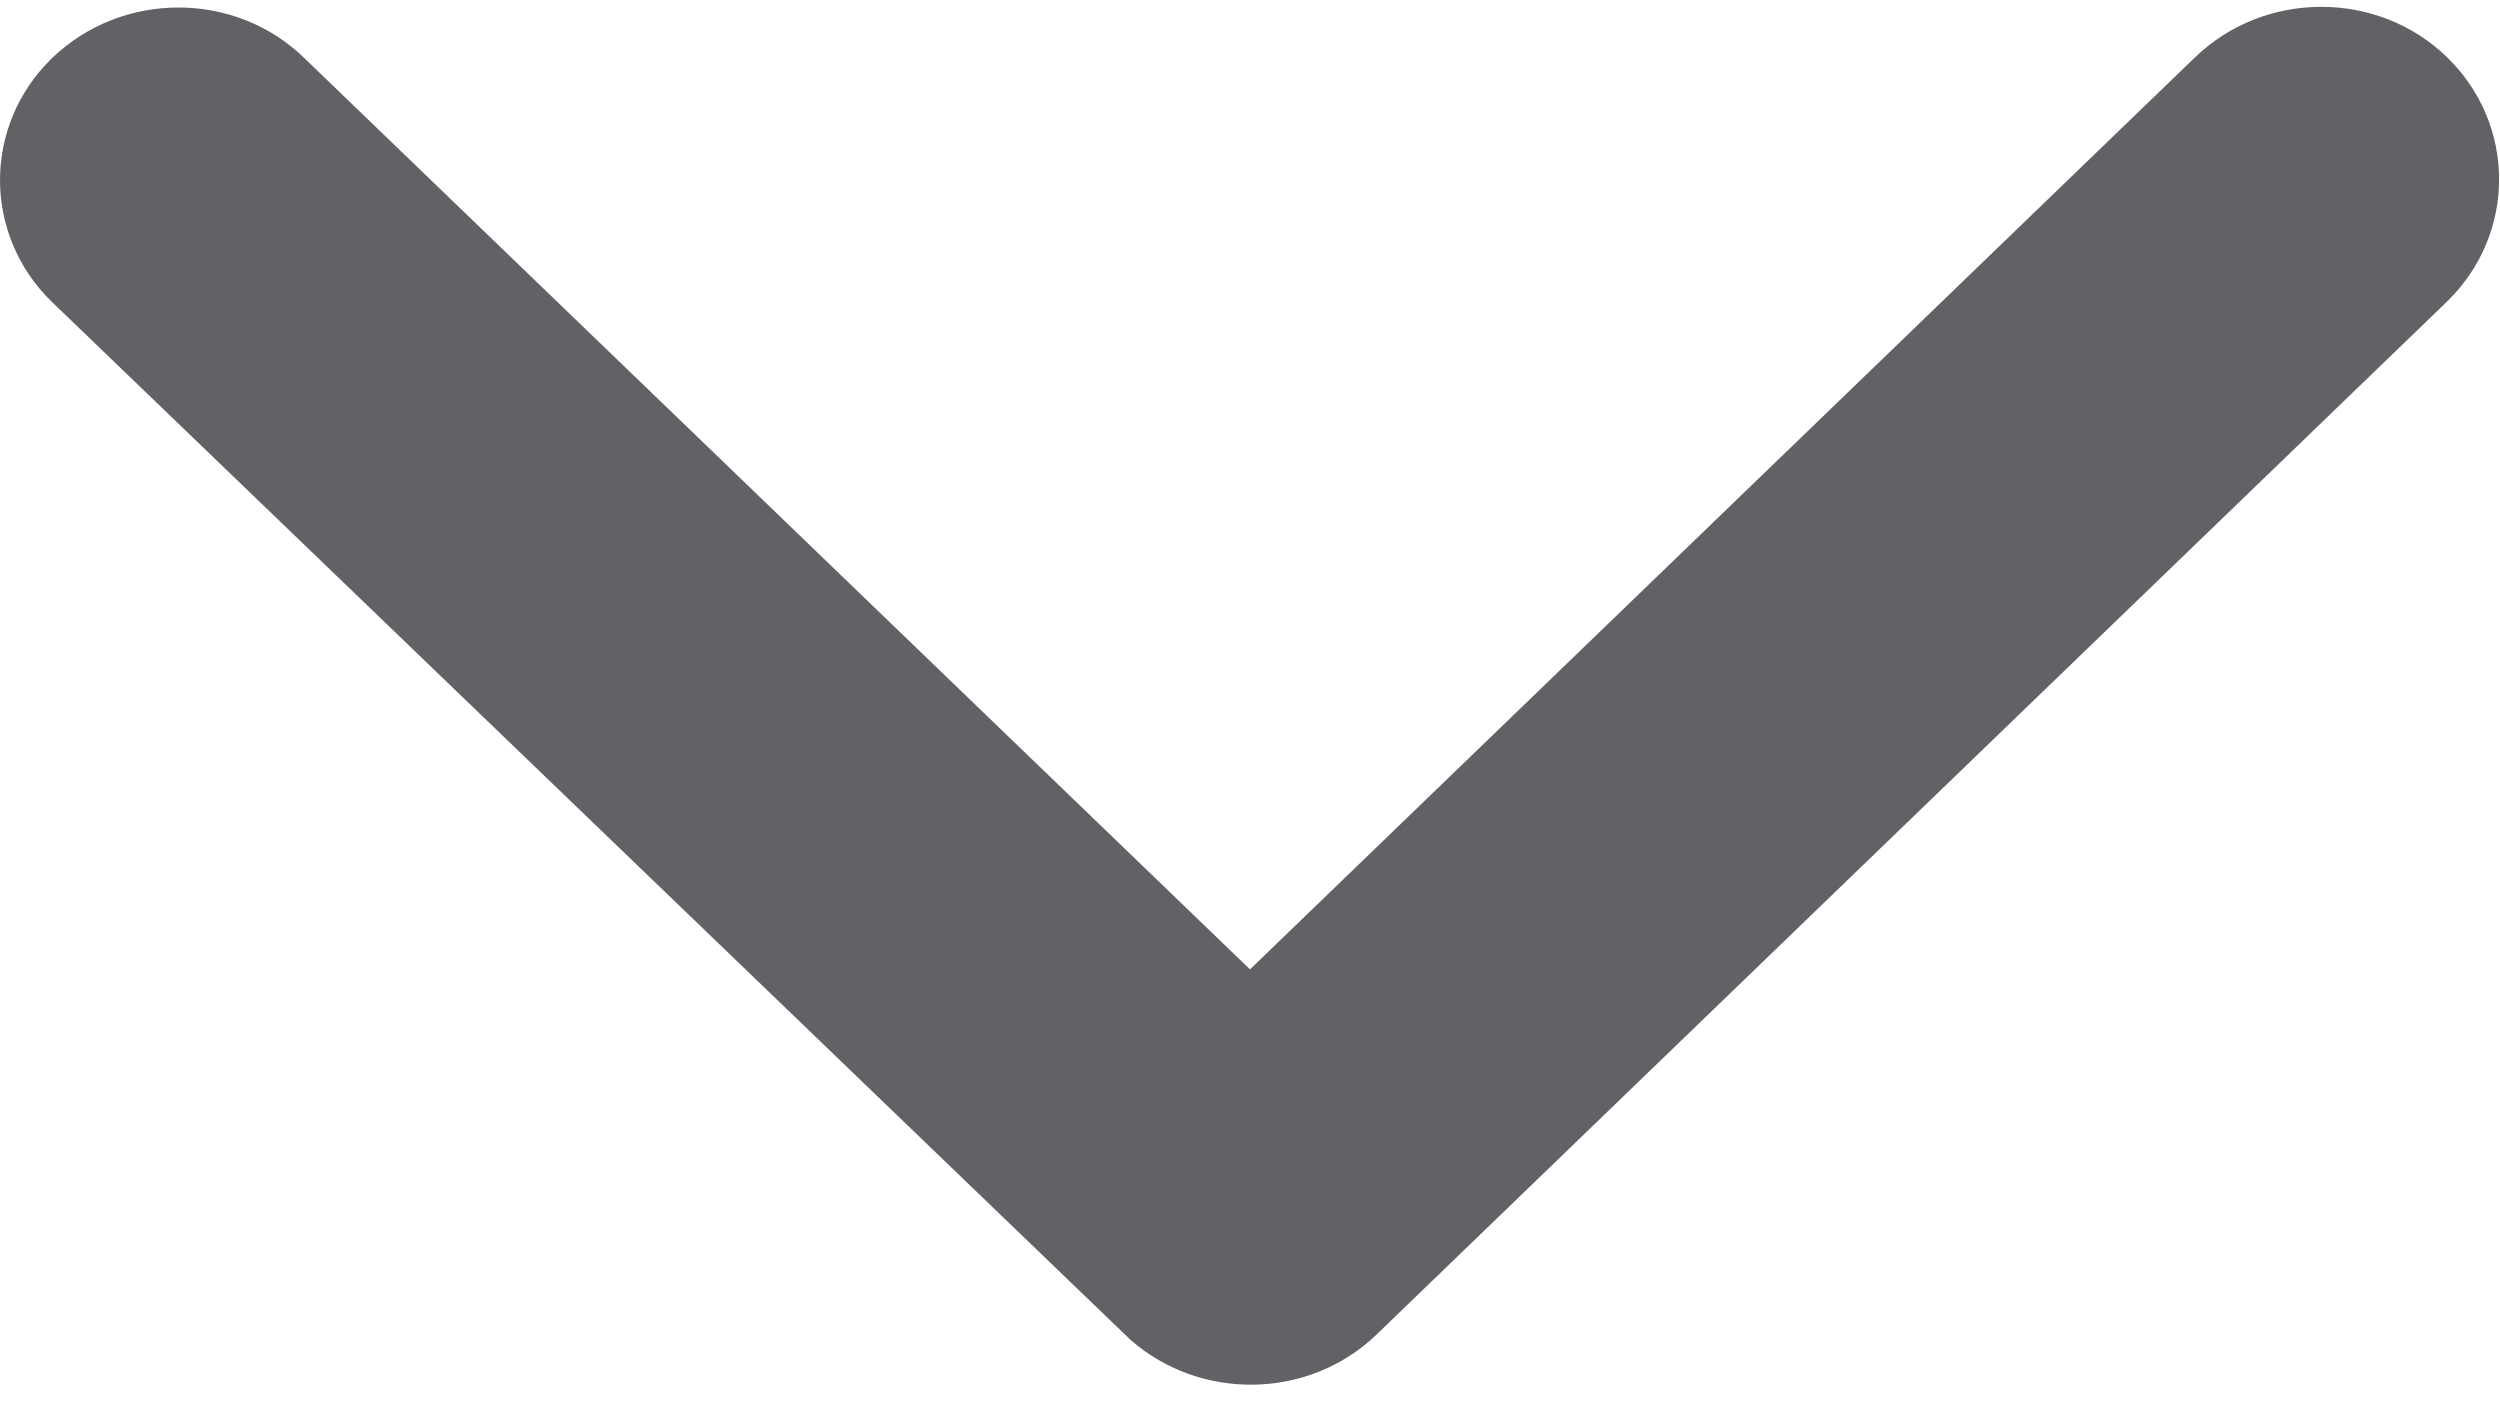 ﻿<?xml version="1.0" encoding="utf-8"?>
<svg version="1.1" xmlns:xlink="http://www.w3.org/1999/xlink" width="16px" height="9px" xmlns="http://www.w3.org/2000/svg">
  <g transform="matrix(1 0 0 1 -363 -219 )">
    <path d="M 1.948 0.372  L 8 6.204  L 14.048 0.367  C 14.495 -0.064  15.219 -0.064  15.662 0.367  C 16.105 0.799  16.105 1.497  15.662 1.929  L 8.81 8.541  C 8.376 8.959  7.681 8.968  7.233 8.573  L 0.333 1.933  C 0.11 1.717  0 1.433  0 1.153  C 0 0.872  0.11 0.588  0.333 0.372  C 0.781 -0.06  1.505 -0.06  1.948 0.372  Z " fill-rule="nonzero" fill="#606266" stroke="none" transform="matrix(1 0 0 1 363 219 )" />
  </g>
</svg>